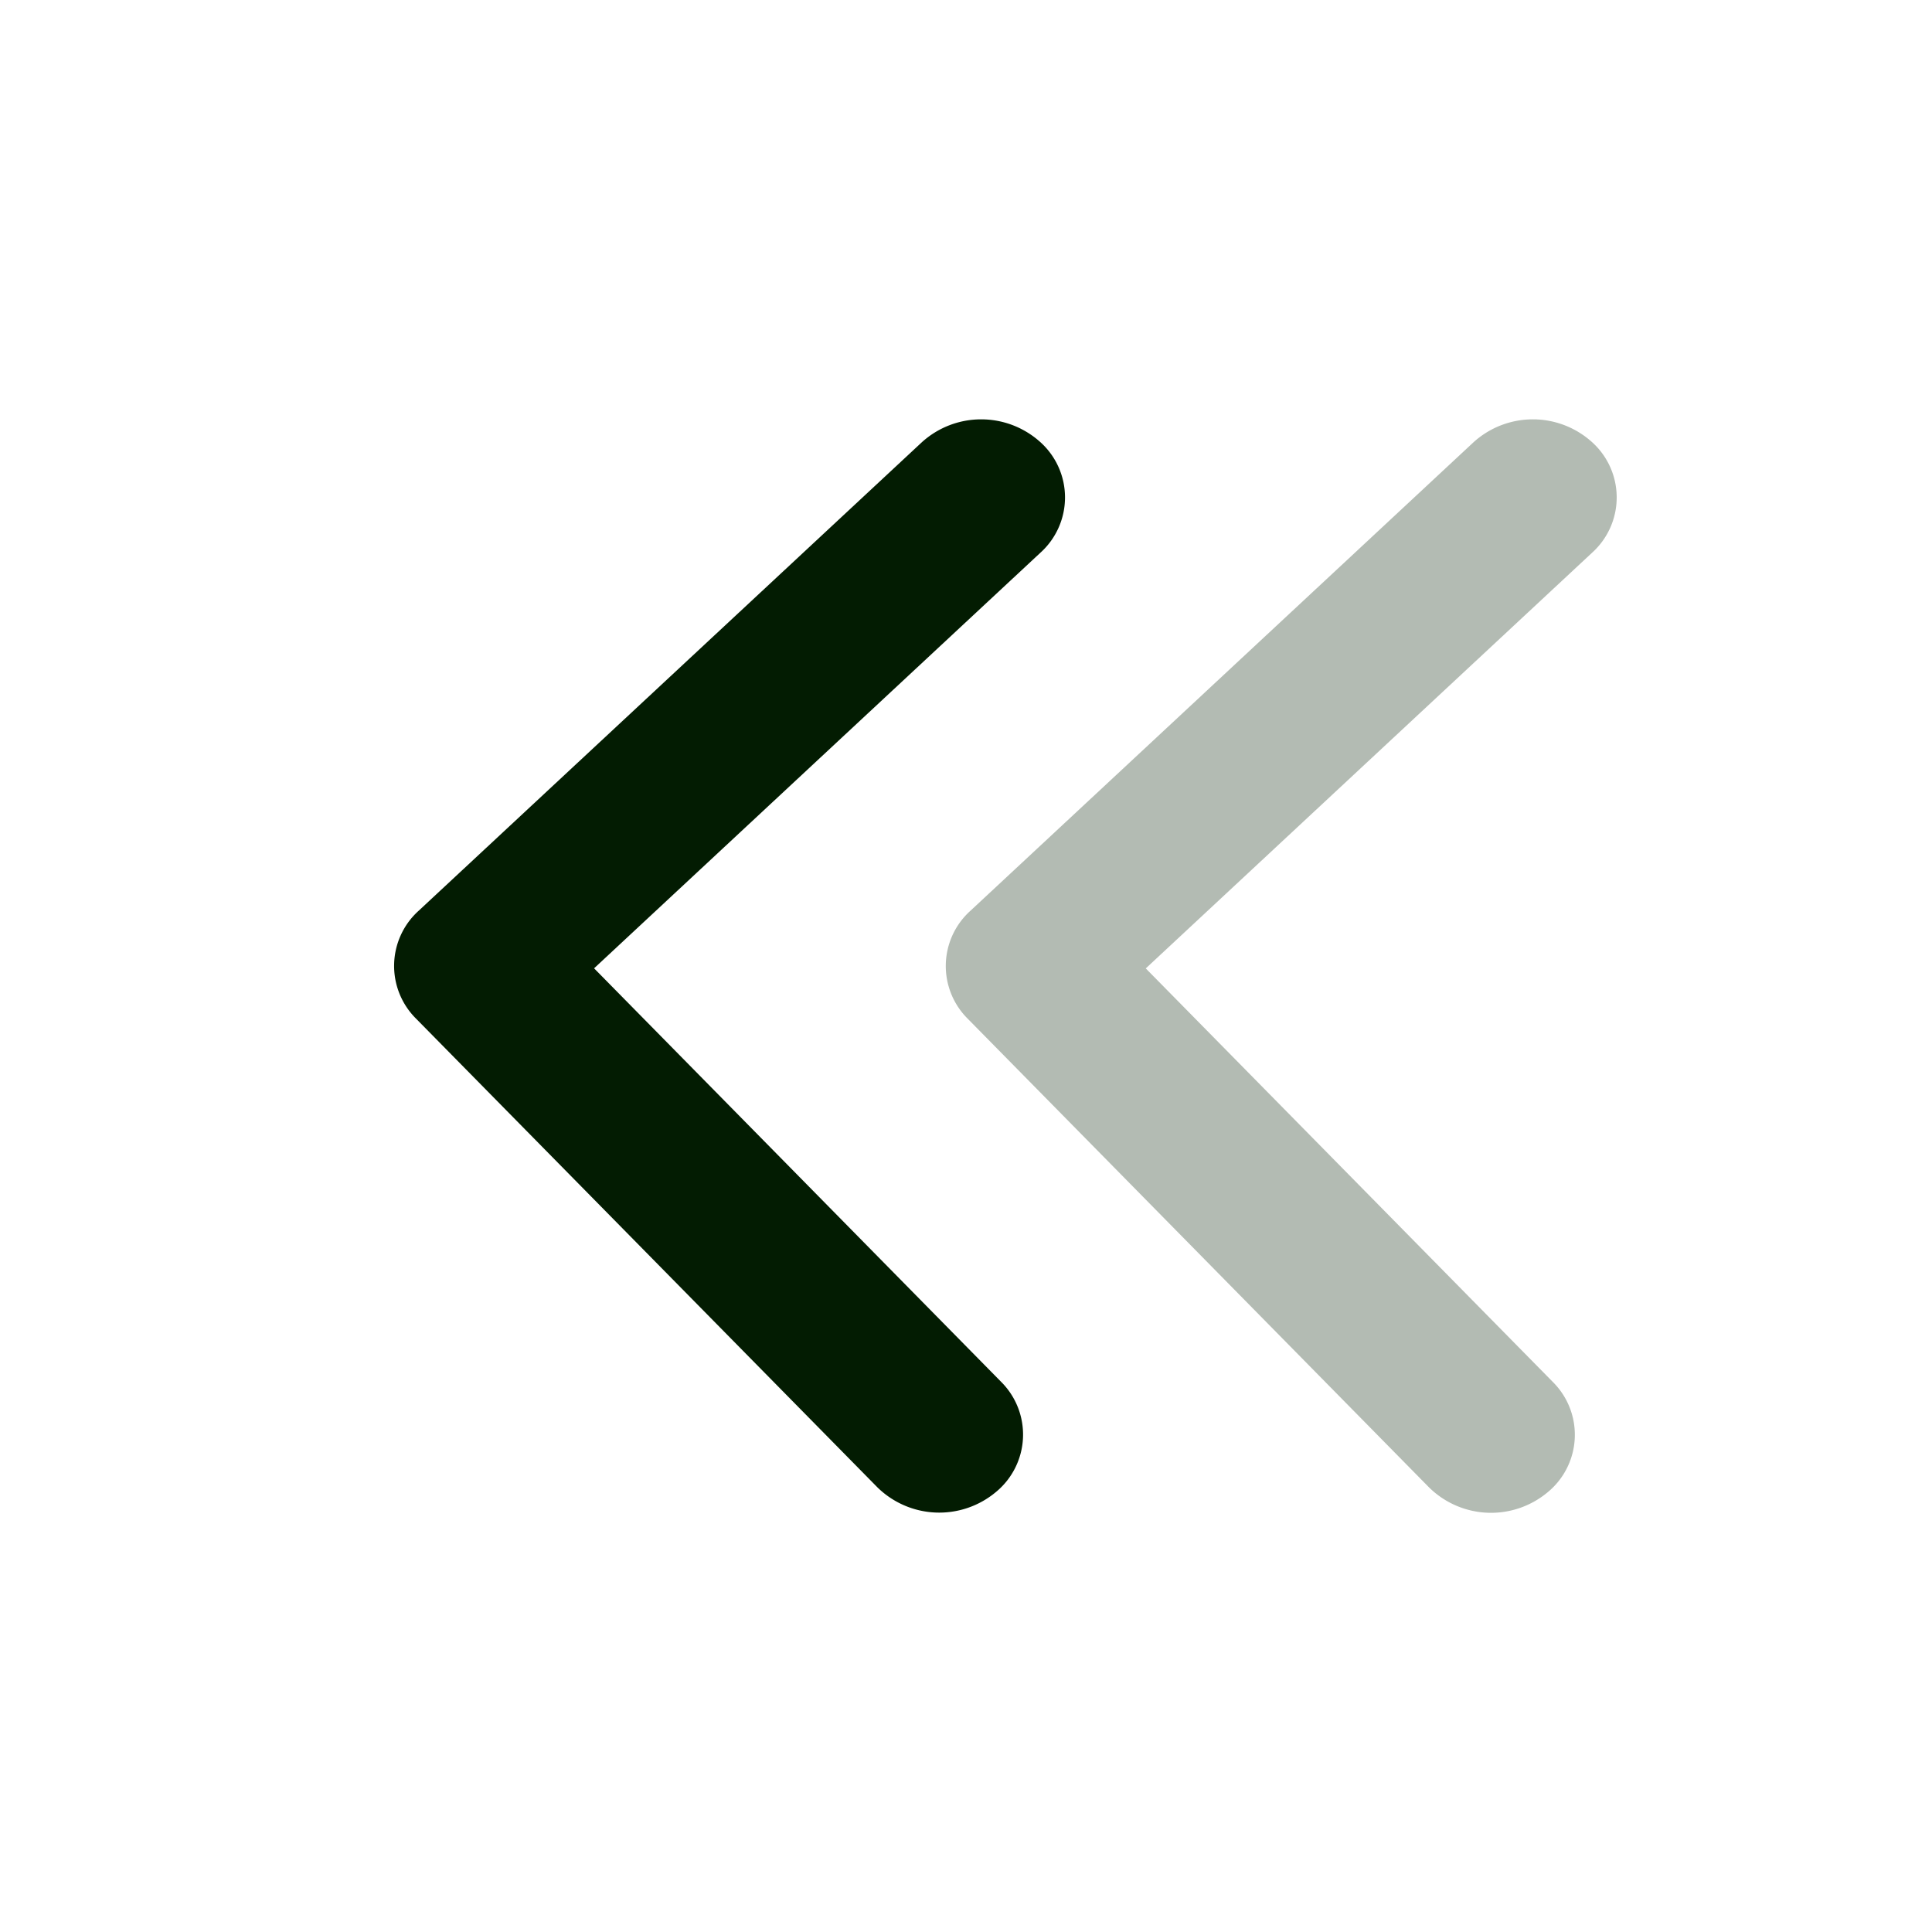 <svg xmlns="http://www.w3.org/2000/svg" width="20" height="20" viewBox="0 0 20 20"><defs><style>.a{fill:none;fill-rule:evenodd;}.b,.c{fill:#031c02;}.c{opacity:0.3;}</style></defs><path class="a" d="M0,0H20V20H0Z"/><path class="b" d="M.254,9.938a.77.77,0,0,0,0,1.143.914.914,0,0,0,1.228,0L6.691,6.231a.769.769,0,0,0,.026-1.118L1.942.262A.914.914,0,0,0,.716.213.77.77,0,0,0,.662,1.355l4.213,4.28Z" transform="translate(11.025 15.659) rotate(180)"/><path class="c" d="M1.38.254a.77.77,0,0,0-1.143,0,.914.914,0,0,0,0,1.228L5.088,6.691a.769.769,0,0,0,1.118.026l4.851-4.775a.914.914,0,0,0,.05-1.227A.77.77,0,0,0,9.964.662L5.684,4.875Z" transform="translate(16.736 4.341) rotate(90)"/></svg>